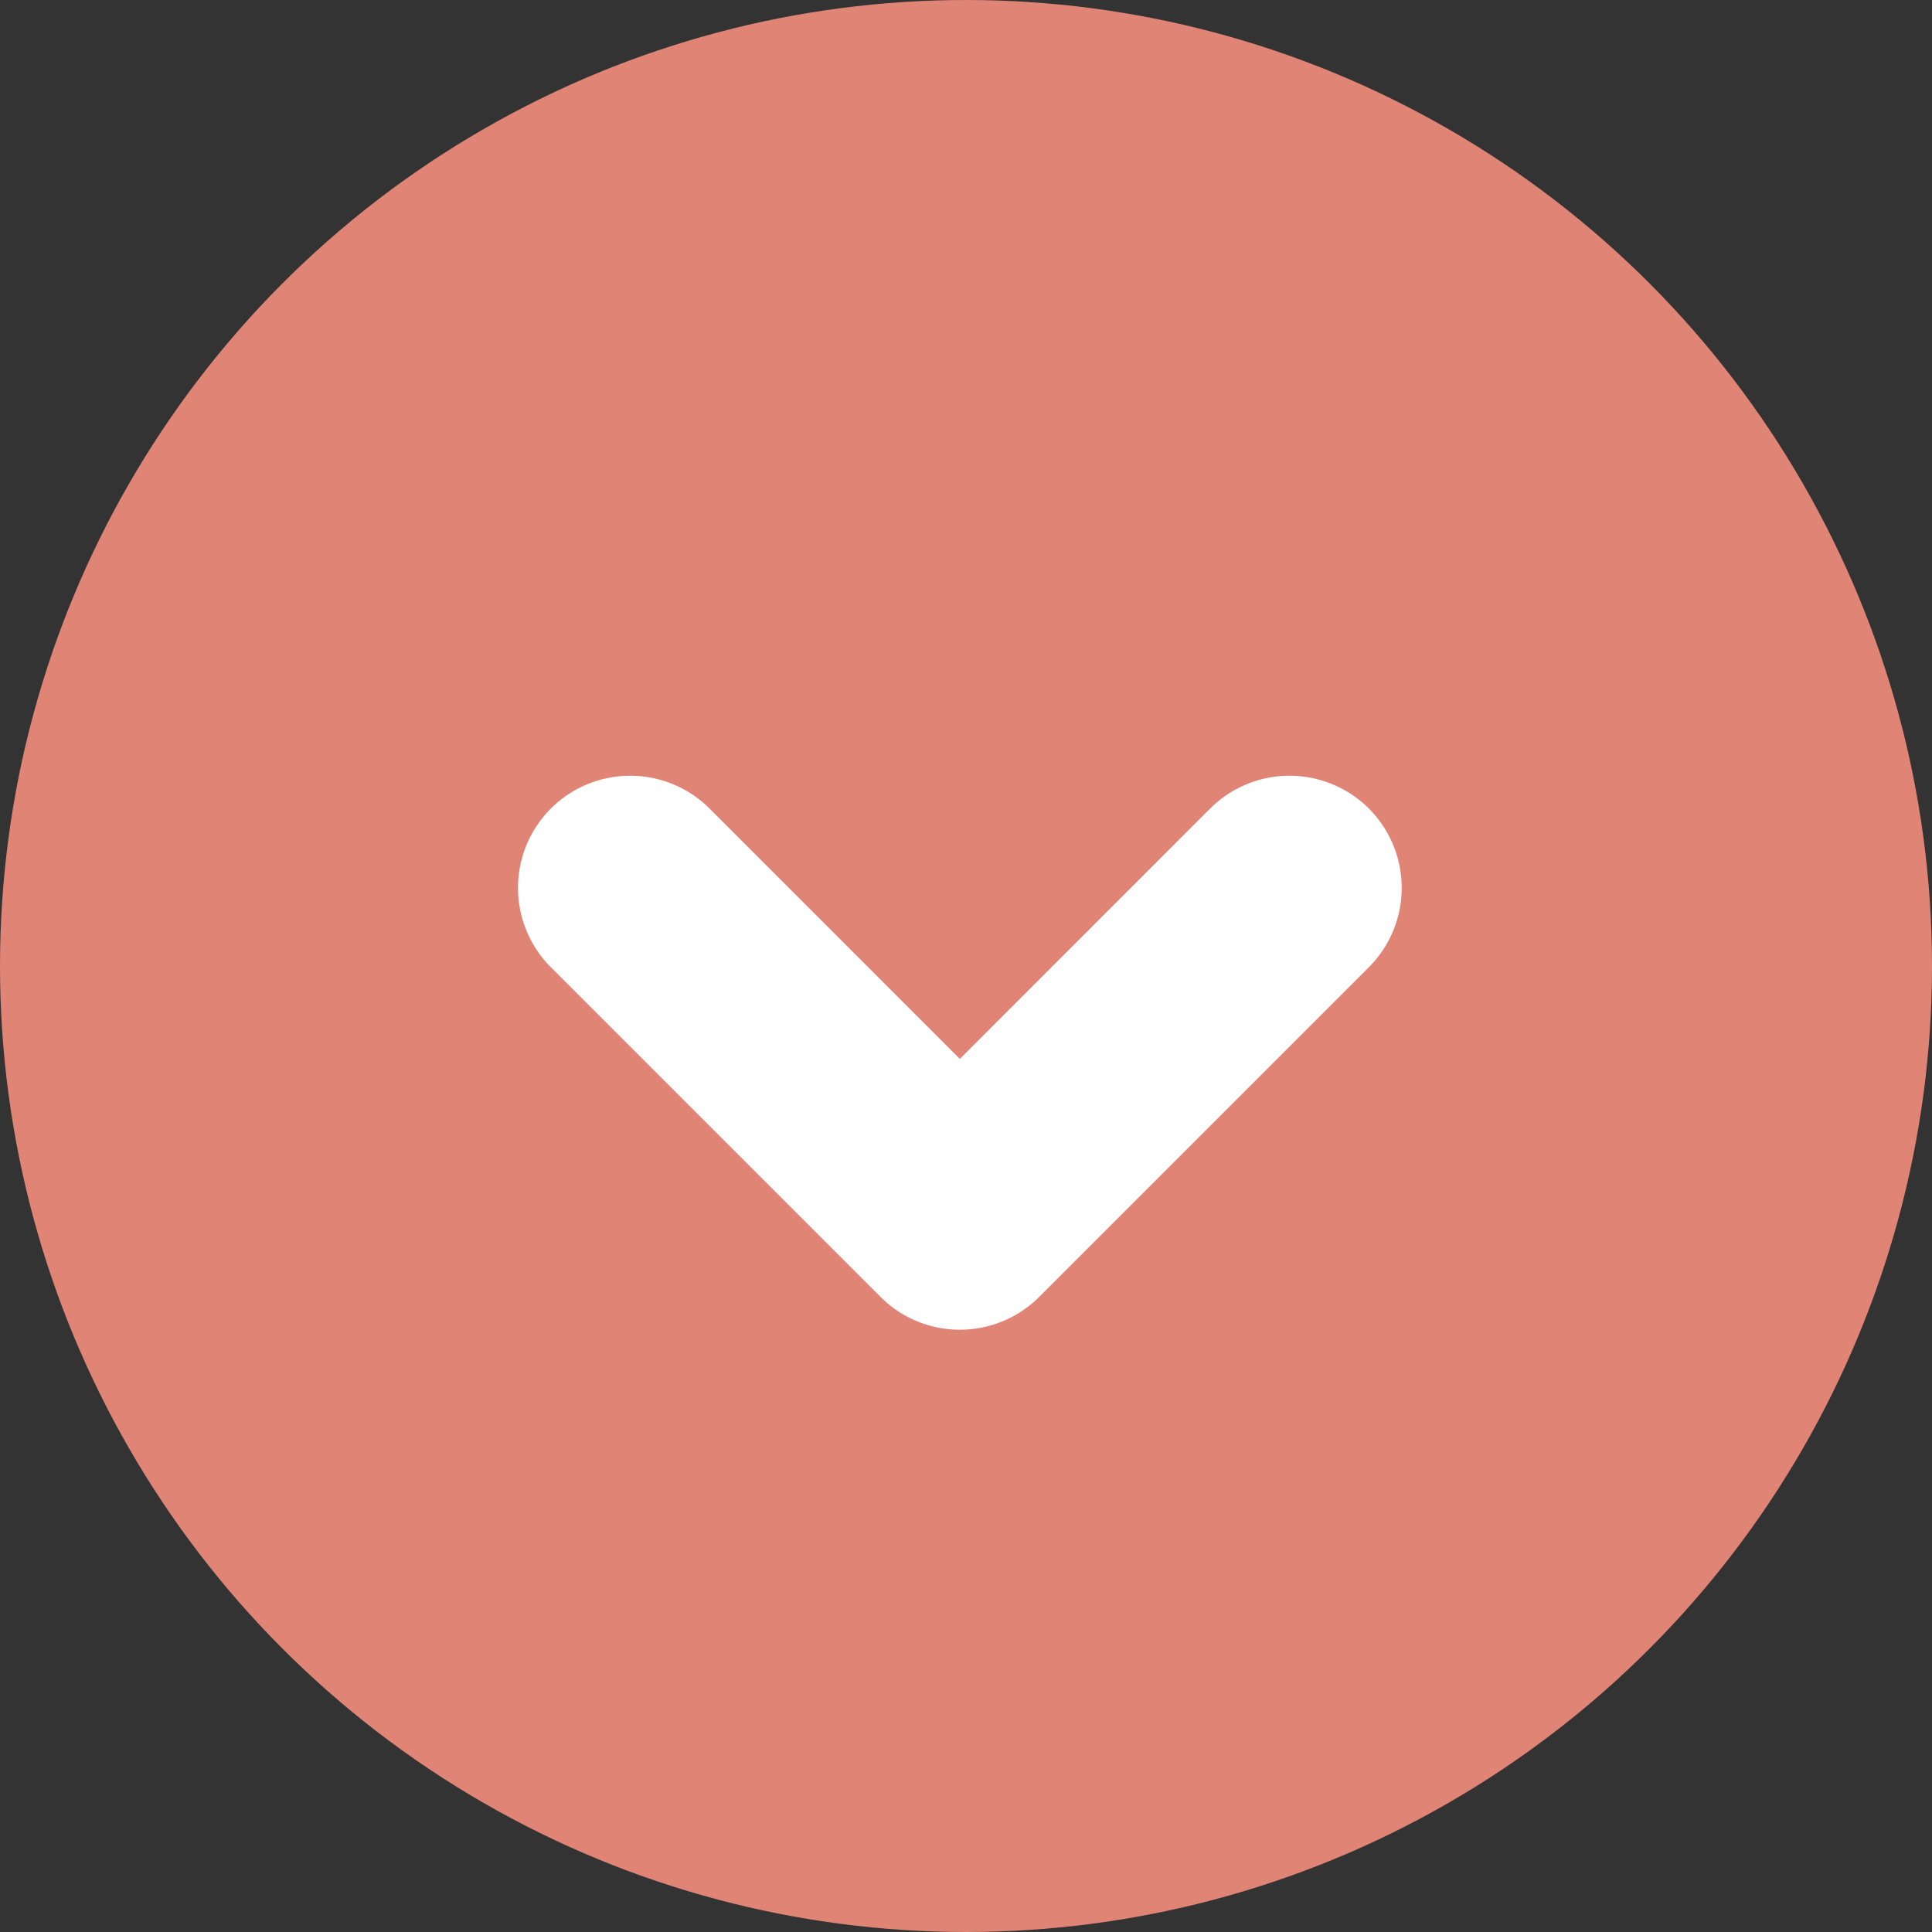 <svg xmlns="http://www.w3.org/2000/svg" viewBox="0 0 50 50"><rect x="0" y="0" width="50" height="50" fill="#333333" stroke="none"/><g id="レイヤー_1"><circle cx="25" cy="25" r="25" fill="#e08476"/><path d="M24.841 34.413a2.902 2.902 0 0 1-2.054-.85l-8.531-8.531a2.906 2.906 0 0 1 0-4.107 2.908 2.908 0 0 1 4.107 0l6.478 6.479 6.478-6.479a2.908 2.908 0 0 1 4.107 0 2.906 2.906 0 0 1 0 4.107l-8.531 8.531a2.902 2.902 0 0 1-2.054.85z" fill="#fff"/></g></svg>